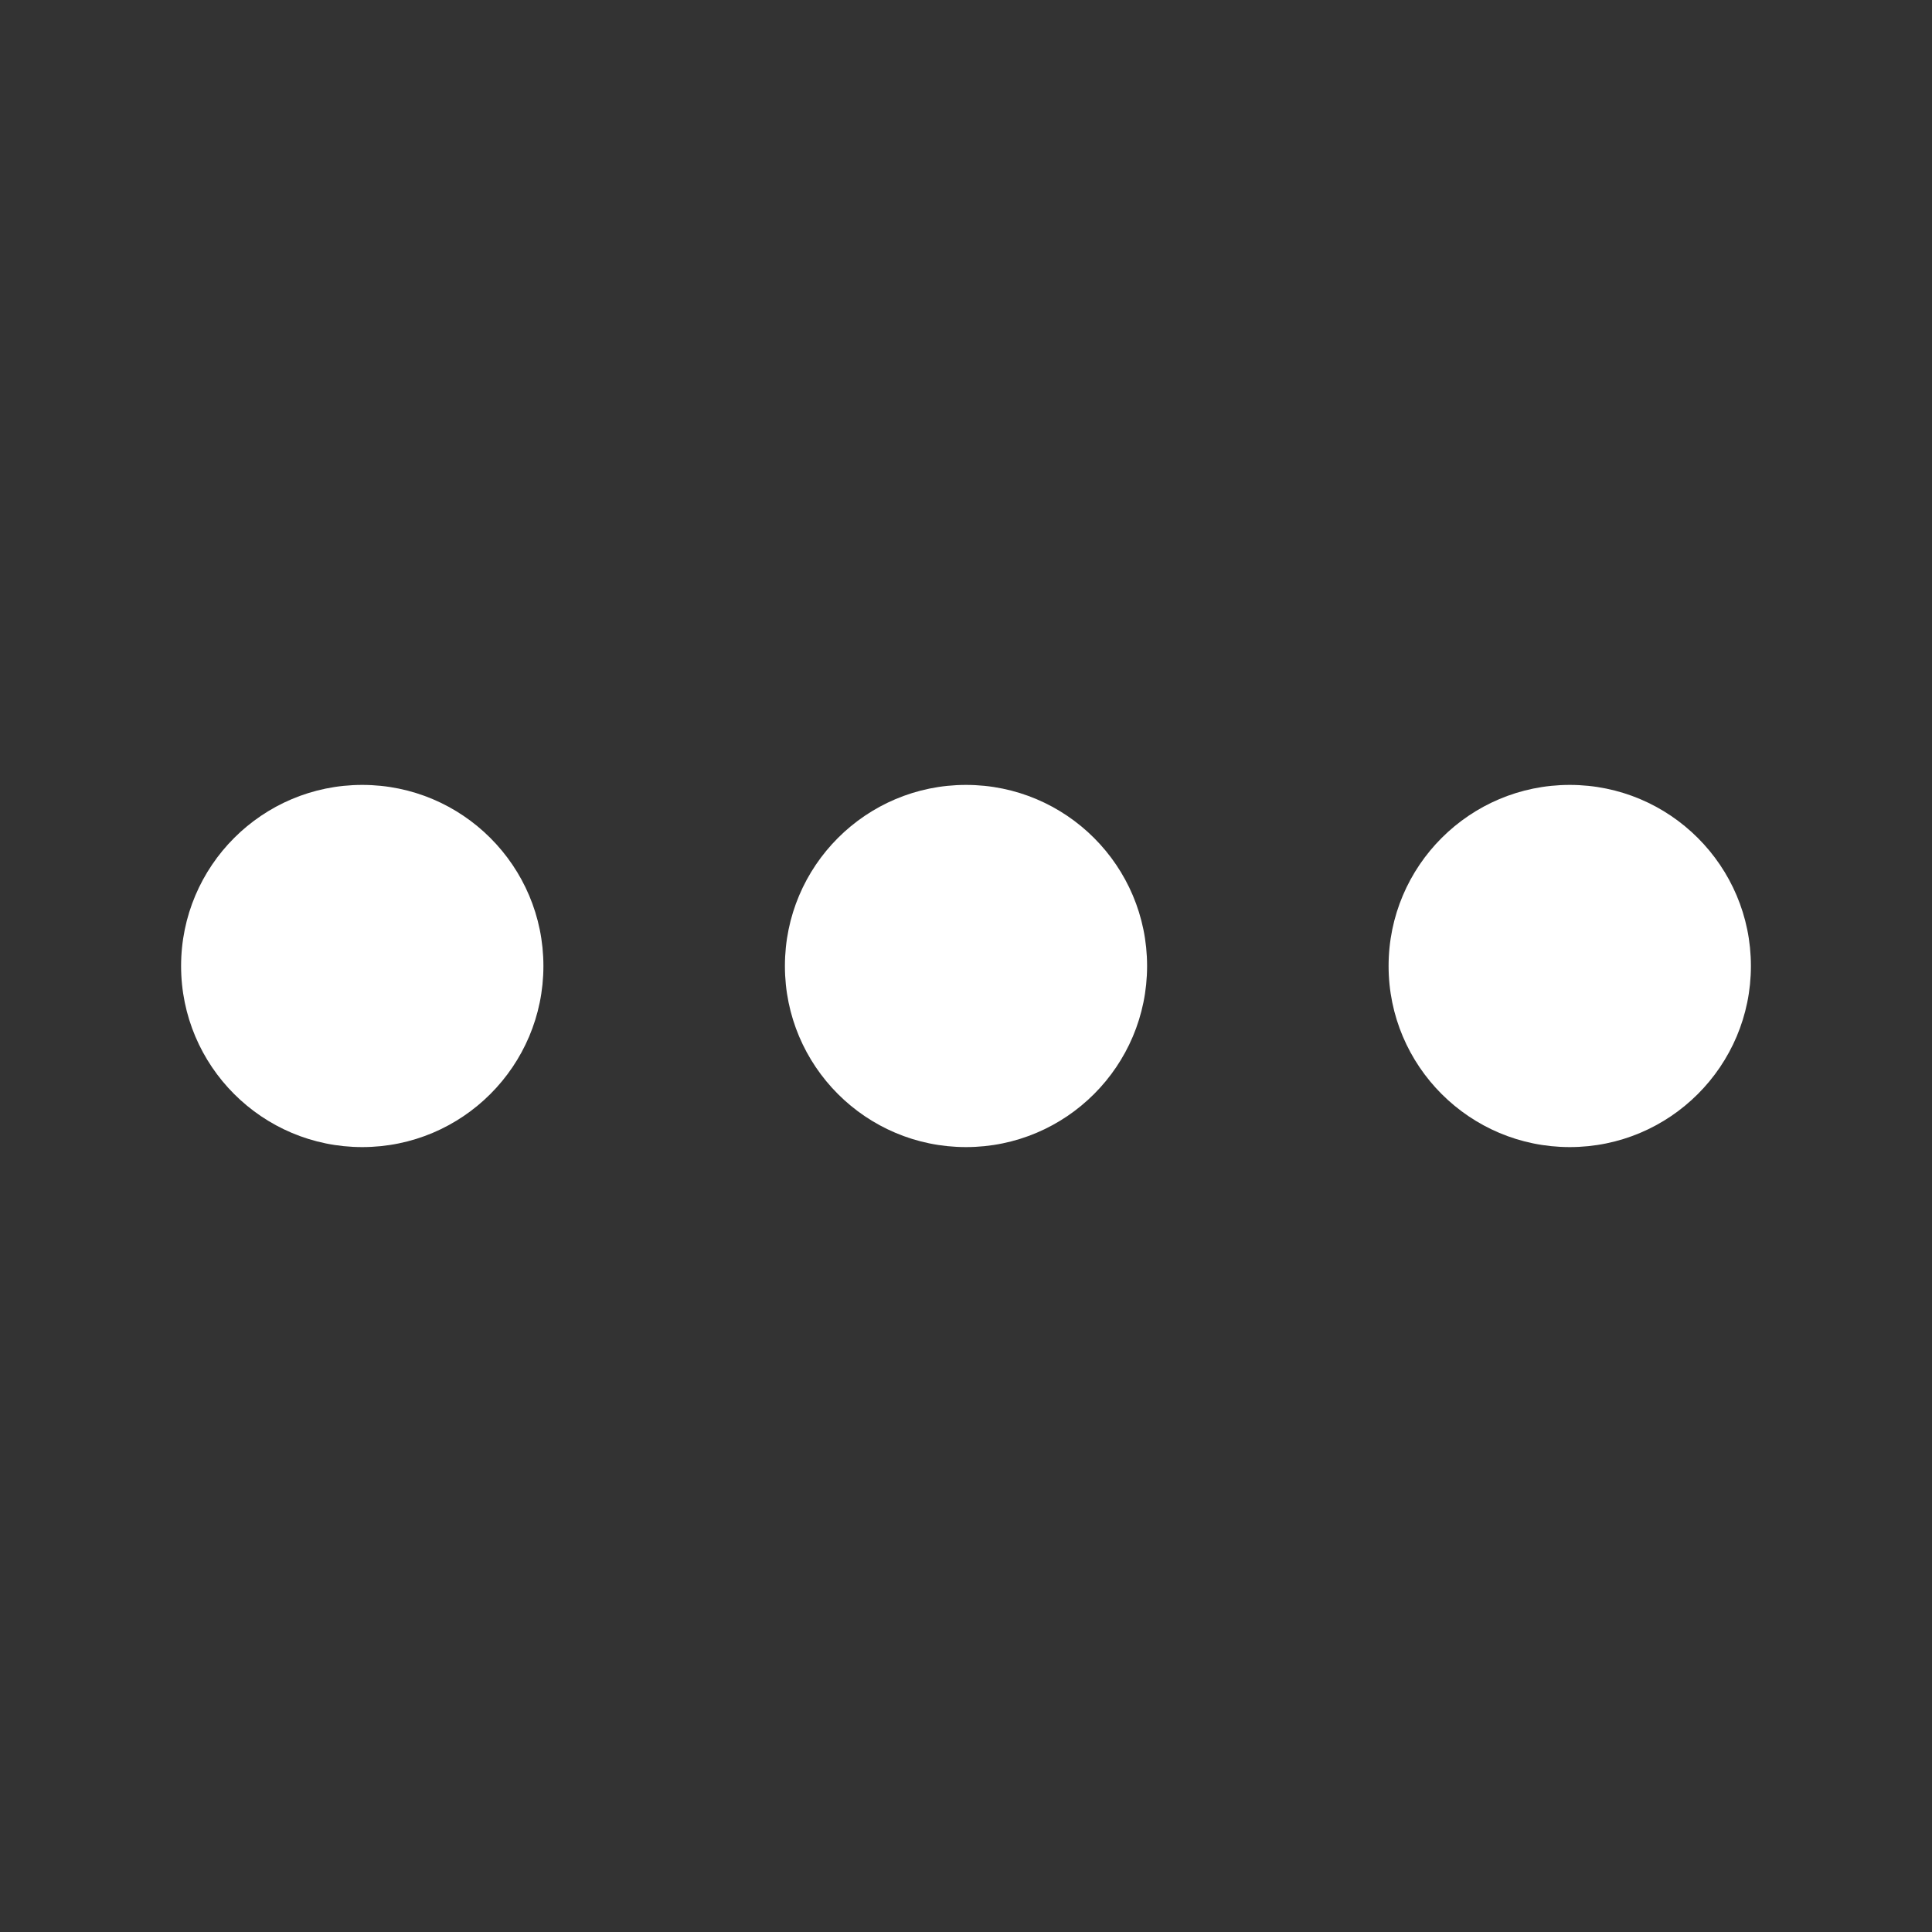 <svg width="30" height="30" viewBox="0 0 30 30" fill="none" xmlns="http://www.w3.org/2000/svg">
<rect x="0" y="0" width="30" height="30" fill="#333333" stroke="none"/>
<path d="M5.625 17.812C4.072 17.812 2.812 16.553 2.812 15C2.812 13.447 4.072 12.188 5.625 12.188C7.178 12.188 8.438 13.447 8.438 15C8.438 16.553 7.178 17.812 5.625 17.812ZM15 17.812C13.447 17.812 12.188 16.553 12.188 15C12.188 13.447 13.447 12.188 15 12.188C16.553 12.188 17.812 13.447 17.812 15C17.812 16.553 16.553 17.812 15 17.812ZM24.375 17.812C22.822 17.812 21.562 16.553 21.562 15C21.562 13.447 22.822 12.188 24.375 12.188C25.928 12.188 27.188 13.447 27.188 15C27.188 16.553 25.928 17.812 24.375 17.812Z" fill="white"/>
</svg>
